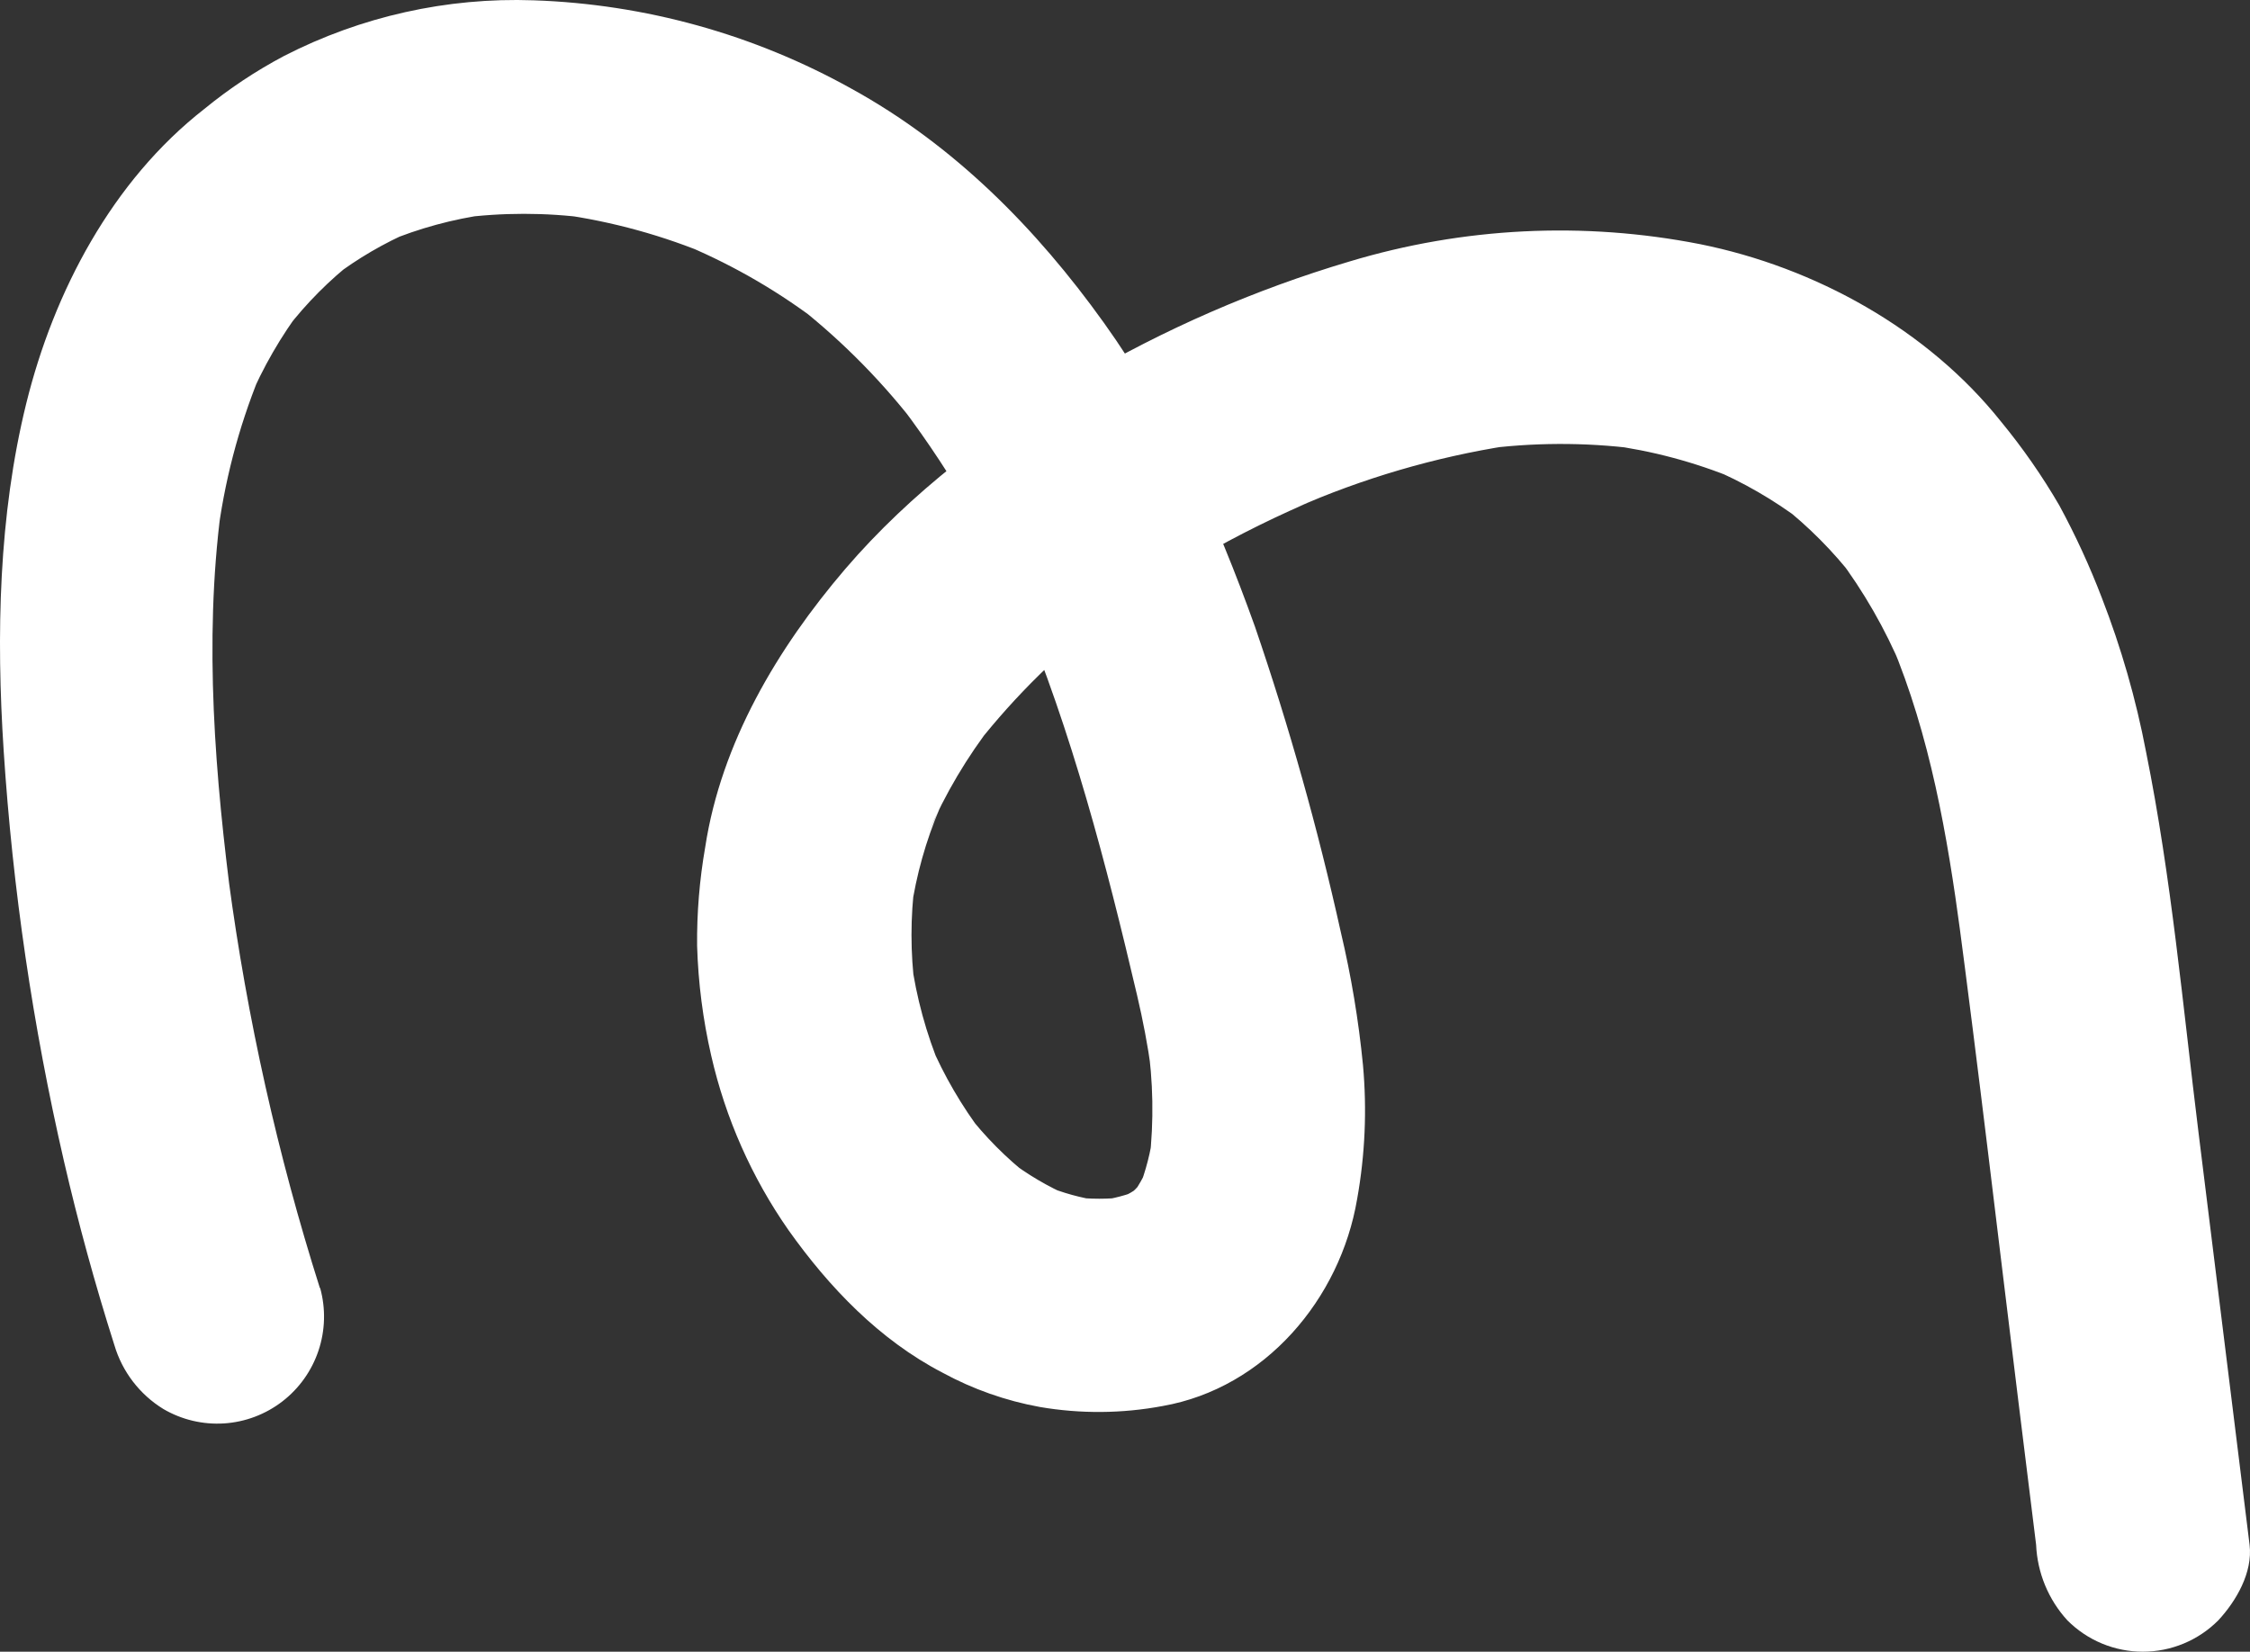 <svg width="143" height="105" viewBox="0 0 143 105" fill="none" xmlns="http://www.w3.org/2000/svg">
<rect x="0" y="0" width="143" height="105" fill="#333333" stroke="none"/>
<path d="M20.327 81.872C17.648 73.421 15.71 64.751 14.534 55.962L14.77 57.785C13.673 49.441 12.952 40.831 14.043 32.445L13.801 34.268C14.236 30.71 15.141 27.226 16.491 23.907L15.8 25.5C16.699 23.368 17.86 21.358 19.254 19.514L18.224 20.893C19.483 19.261 20.943 17.795 22.569 16.53L21.199 17.594C22.734 16.427 24.405 15.452 26.174 14.689L24.556 15.376C26.621 14.513 28.788 13.923 31.004 13.62L29.186 13.863C31.913 13.504 34.675 13.504 37.403 13.863L35.585 13.62C38.919 14.081 42.179 14.98 45.28 16.294L43.674 15.631C46.728 16.925 49.603 18.605 52.23 20.632L50.843 19.563C53.662 21.805 56.194 24.389 58.381 27.256L57.321 25.882C60.646 30.291 63.392 35.111 65.489 40.223L64.804 38.601C68.131 46.543 70.306 54.91 72.27 63.278C72.639 64.858 72.948 66.45 73.166 68.054L72.924 66.231C73.296 68.73 73.34 71.267 73.057 73.778L73.3 71.955C73.143 73.205 72.829 74.43 72.367 75.601L73.051 73.979C72.725 74.766 72.301 75.509 71.791 76.191L72.851 74.817C72.415 75.375 71.912 75.877 71.355 76.312L72.73 75.249C72.166 75.666 71.556 76.017 70.912 76.294L72.536 75.607C71.647 75.971 70.714 76.216 69.761 76.337L71.579 76.1C70.442 76.239 69.292 76.239 68.155 76.1L69.973 76.343C68.736 76.169 67.526 75.836 66.374 75.352L67.992 76.039C66.609 75.437 65.305 74.67 64.107 73.754L65.483 74.817C63.96 73.63 62.594 72.254 61.417 70.722L62.477 72.101C61.124 70.321 59.994 68.38 59.114 66.322L59.799 67.945C58.871 65.728 58.235 63.399 57.908 61.017L58.151 62.84C57.857 60.579 57.857 58.29 58.151 56.029L57.908 57.852C58.235 55.623 58.846 53.446 59.726 51.374L58.981 52.984C60.066 50.473 61.465 48.111 63.144 45.953L62.083 47.327C64.521 44.233 67.339 41.46 70.47 39.075L69.125 40.138C73.671 36.684 78.637 33.825 83.904 31.631L82.256 32.324C86.612 30.403 91.2 29.059 95.902 28.325L94.084 28.568C97.375 28.123 100.709 28.108 104.004 28.526L102.186 28.283C104.979 28.647 107.713 29.377 110.318 30.452L108.694 29.765C110.78 30.645 112.748 31.782 114.553 33.15L113.184 32.087C114.93 33.456 116.501 35.035 117.862 36.79L116.802 35.41C118.45 37.599 119.82 39.986 120.88 42.514L120.195 40.886C122.667 46.768 123.764 53.106 124.606 59.389L124.364 57.566C125.758 68.036 126.976 78.536 128.272 89.025L129.406 98.2C129.484 99.987 130.188 101.689 131.393 103.007C132.023 103.639 132.77 104.14 133.593 104.482C134.416 104.824 135.299 105 136.189 105C137.08 105 137.962 104.824 138.785 104.482C139.608 104.14 140.356 103.639 140.985 103.007C142.113 101.792 143.185 99.969 142.973 98.2C141.89 89.474 140.81 80.748 139.731 72.022C138.731 63.946 138.004 55.773 136.392 47.789C135.755 44.446 134.813 41.17 133.581 37.999C132.811 35.987 131.91 34.029 130.884 32.135C129.793 30.256 128.55 28.47 127.17 26.794C122.492 20.924 115.347 16.992 108.052 15.522C100.639 14.065 92.985 14.445 85.752 16.628C79.755 18.409 73.996 20.917 68.604 24.096C63.15 27.329 57.866 31.327 53.715 36.176C49.419 41.202 45.838 47.211 44.82 53.853C44.458 55.925 44.285 58.026 44.305 60.13C44.375 62.479 44.675 64.816 45.201 67.106C46.109 71.085 47.776 74.851 50.11 78.196C52.697 81.842 55.891 85.178 59.902 87.262C61.837 88.315 63.928 89.051 66.095 89.444C68.676 89.885 71.314 89.865 73.888 89.383C80.389 88.241 85.183 82.583 86.255 76.215C86.758 73.409 86.882 70.547 86.625 67.708C86.346 64.857 85.874 62.029 85.213 59.243C83.758 52.676 81.937 46.197 79.759 39.834C77.335 33.071 74.36 26.381 70.161 20.523C65.859 14.513 60.629 9.22 54.109 5.635C47.916 2.183 40.993 0.259 33.912 0.02C28.408 -0.175 22.945 1.044 18.042 3.563C16.248 4.514 14.553 5.642 12.982 6.929C7.135 11.493 3.427 18.524 1.669 25.645C-0.088 32.767 -0.246 40.357 0.233 47.722C0.805 56.507 2.086 65.231 4.063 73.809C4.972 77.746 6.04 81.645 7.268 85.506C7.769 87.201 8.879 88.649 10.383 89.572C11.548 90.254 12.889 90.573 14.236 90.488C15.582 90.402 16.872 89.916 17.942 89.092C19.012 88.268 19.813 87.142 20.242 85.86C20.671 84.577 20.709 83.195 20.351 81.891L20.327 81.872Z" fill="white"/>
</svg>
